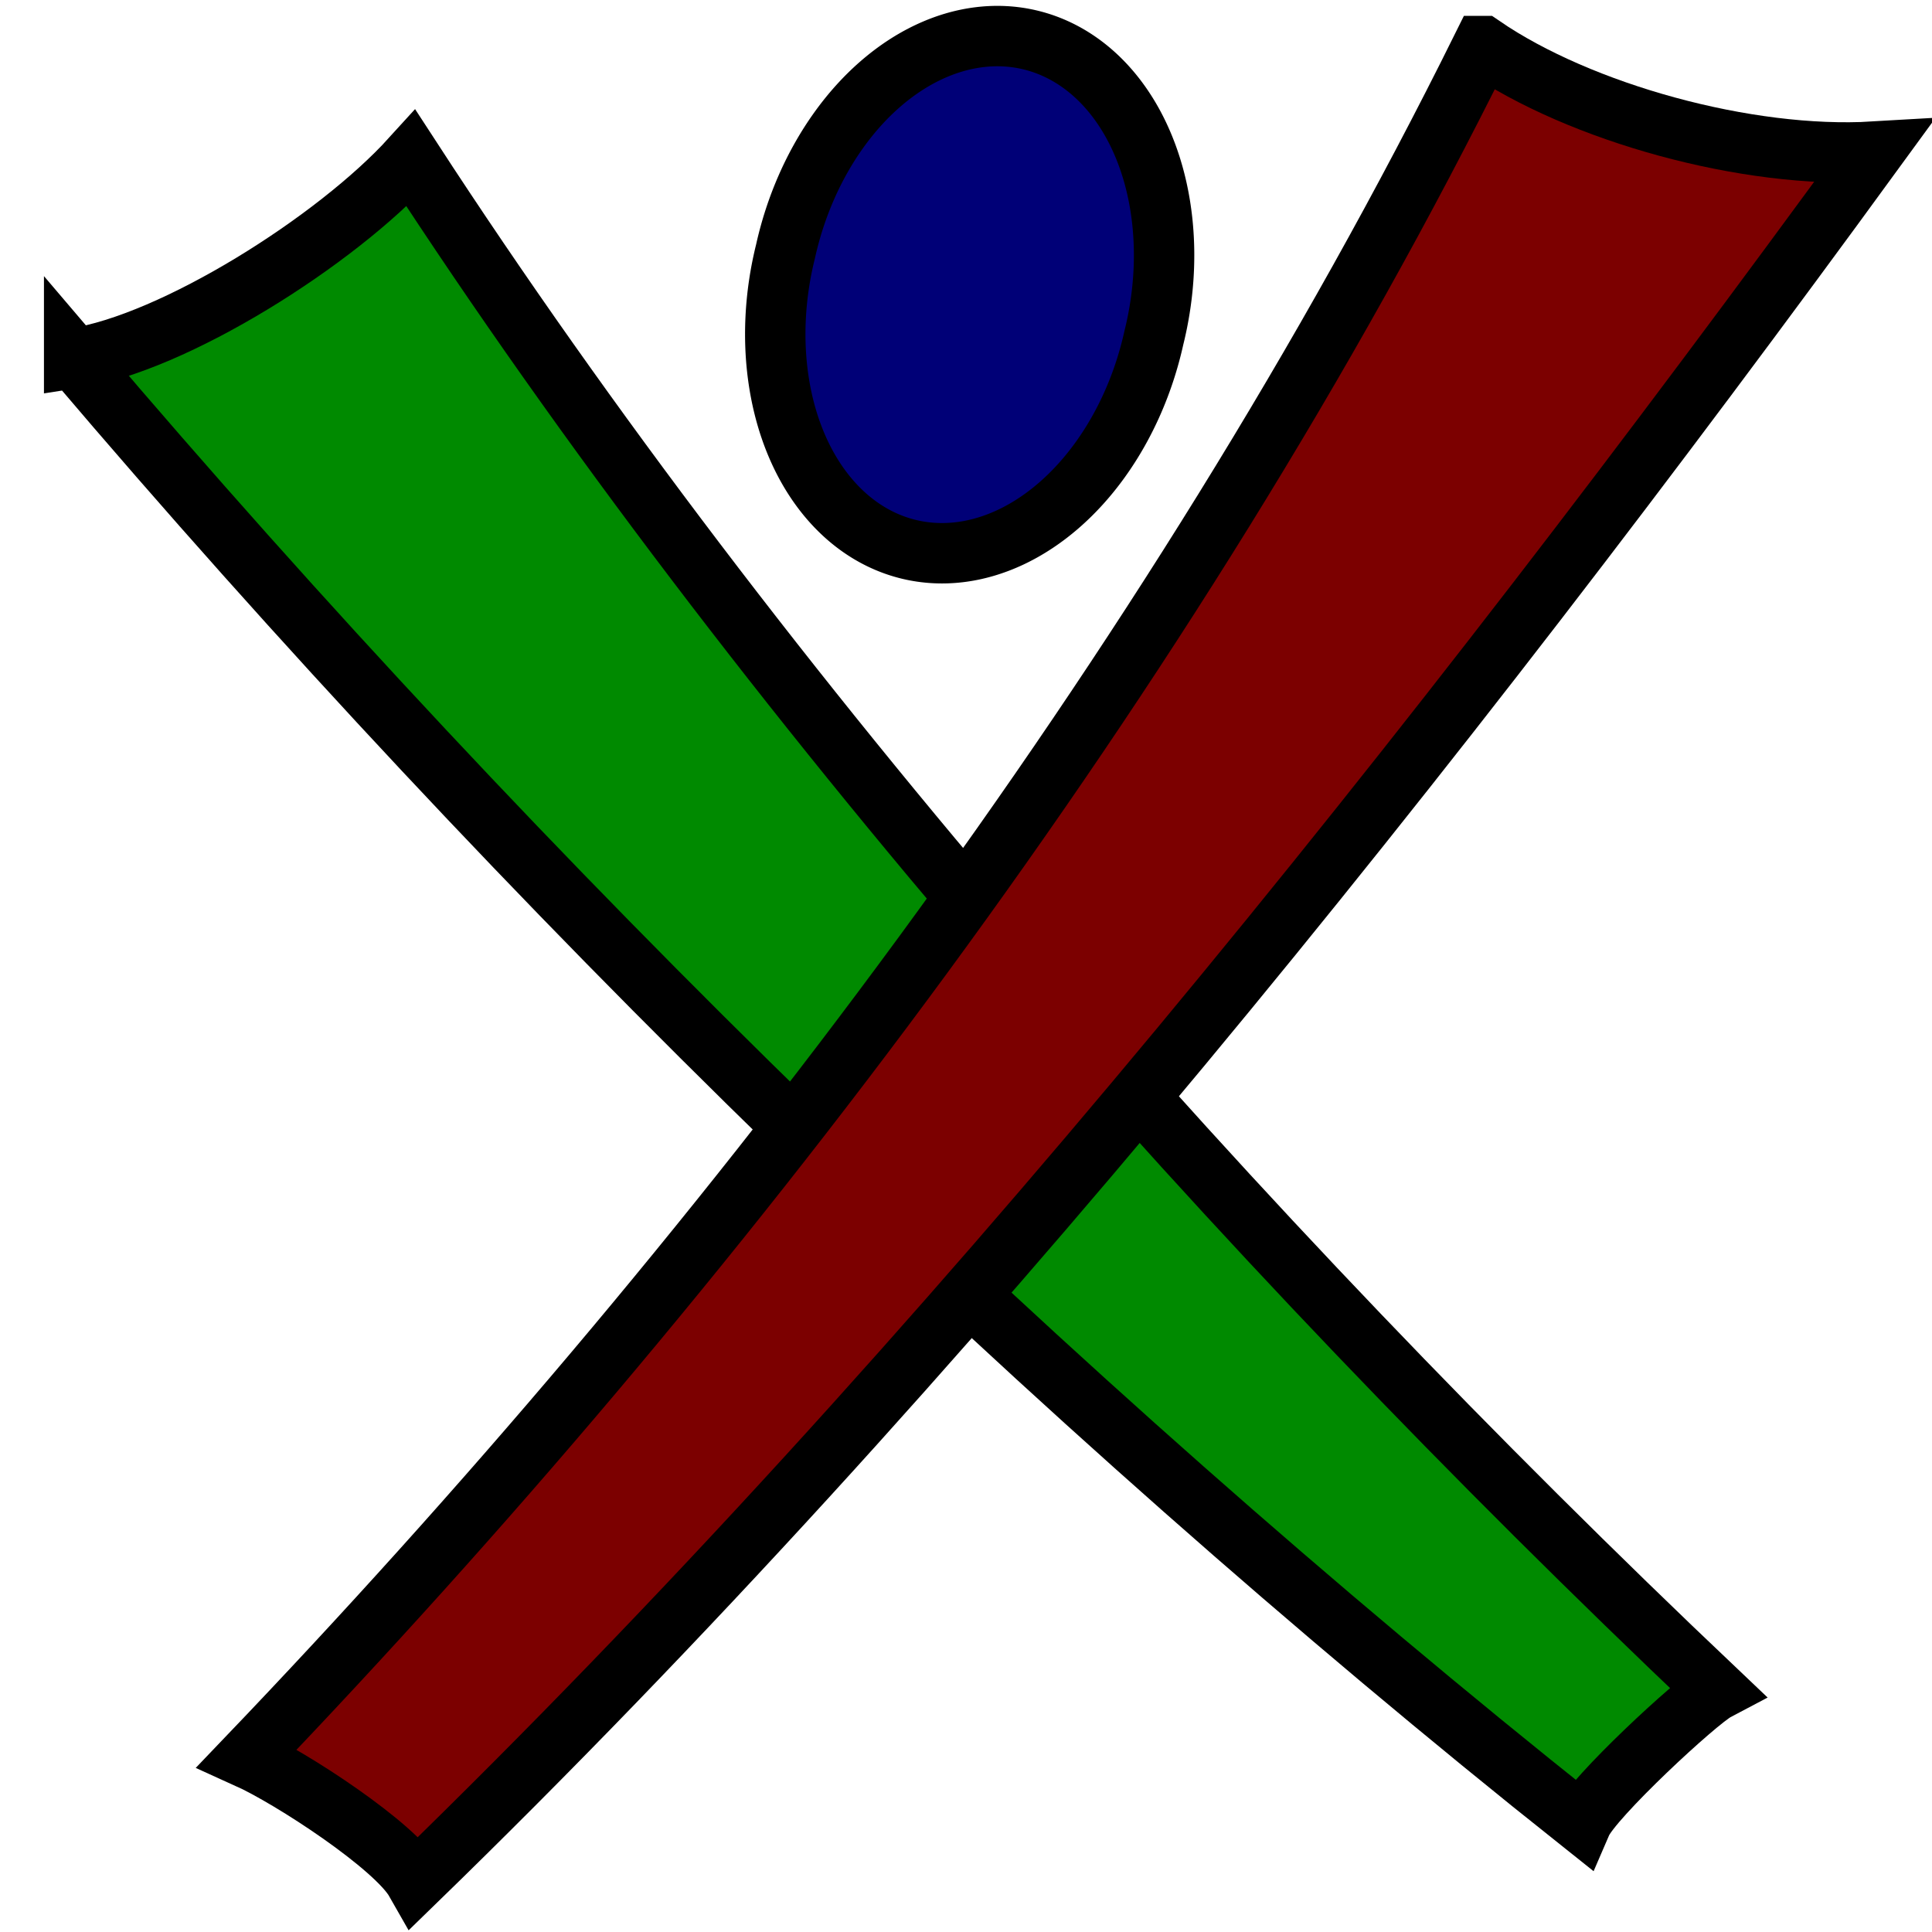 <?xml version="1.0" encoding="UTF-8" standalone="no"?>
<!-- Created with Inkscape (http://www.inkscape.org/) -->

<svg
   xmlns:dc="http://purl.org/dc/elements/1.1/"
   xmlns:cc="http://creativecommons.org/ns#"
   xmlns:rdf="http://www.w3.org/1999/02/22-rdf-syntax-ns#"
   xmlns:svg="http://www.w3.org/2000/svg"
   xmlns="http://www.w3.org/2000/svg"
   xmlns:sodipodi="http://sodipodi.sourceforge.net/DTD/sodipodi-0.dtd"
   xmlns:inkscape="http://www.inkscape.org/namespaces/inkscape"
   width="32"
   height="32"
   id="svg2"
   version="1.1"
   inkscape:version="0.48.1 r9760"
   sodipodi:docname="icon-2.svg"
   inkscape:export-filename="/home/gfannes/gubg/d2/app/vix/icon-2.png"
   inkscape:export-xdpi="180"
   inkscape:export-ydpi="180">
  <defs
     id="defs4" />
  <sodipodi:namedview
     id="base"
     pagecolor="#ffffff"
     bordercolor="#666666"
     borderopacity="1.0"
     inkscape:pageopacity="0.0"
     inkscape:pageshadow="2"
     inkscape:zoom="26.875"
     inkscape:cx="15.962791"
     inkscape:cy="16"
     inkscape:document-units="px"
     inkscape:current-layer="layer1"
     showgrid="false"
     inkscape:window-width="1920"
     inkscape:window-height="1053"
     inkscape:window-x="0"
     inkscape:window-y="0"
     inkscape:window-maximized="1" />
  <g
     inkscape:label="Layer 1"
     inkscape:groupmode="layer"
     id="layer1"
     transform="translate(0,-1020.362)">
    <path
       style="fill:#008a00;fill-opacity:1;stroke:#000000;stroke-width:1px;stroke-linecap:butt;stroke-linejoin:miter;stroke-opacity:1"
       d="m 1.228,1026.297 c 1.65,-0.248 4.341,-1.947 5.581,-3.312 5.817,8.943 13.643,17.811 21.619,25.377 -0.322,0.17 -2.052,1.776 -2.233,2.195 -8.856,-7.045 -17.526,-15.504 -24.967,-24.261 z"
       id="path2984"
       inkscape:connector-curvature="0"
       sodipodi:nodetypes="ccccc" />
    <path
       style="fill:#7c0000;fill-opacity:1;stroke:#000000;stroke-width:1px;stroke-linecap:butt;stroke-linejoin:miter;stroke-opacity:1"
       d="m 24.558,1021.125 c 1.612,1.104 4.378,1.873 6.474,1.749 -7.243,9.935 -15.305,20.056 -24.149,28.651 -0.335,-0.589 -2.055,-1.714 -2.791,-2.046 7.727,-8.074 15.305,-17.935 20.465,-28.354 z"
       id="path2986"
       inkscape:connector-curvature="0"
       sodipodi:nodetypes="ccccc" />
    <path
       sodipodi:type="arc"
       style="fill:#000077;fill-opacity:1;stroke:#000000;stroke-width:1;stroke-miterlimit:4;stroke-opacity:1;stroke-dasharray:none;stroke-dashoffset:0"
       id="path2988"
       sodipodi:cx="20.037209"
       sodipodi:cy="10.195349"
       sodipodi:rx="3.1315124"
       sodipodi:ry="4.2579918"
       d="m 23.169,10.195 a 3.132,4.258 0 1 1 -6.263,0 3.132,4.258 0 1 1 6.263,0 z"
       transform="matrix(0.974,0.229,-0.229,0.974,-1.121,1010.724)" />
  </g>
</svg>
